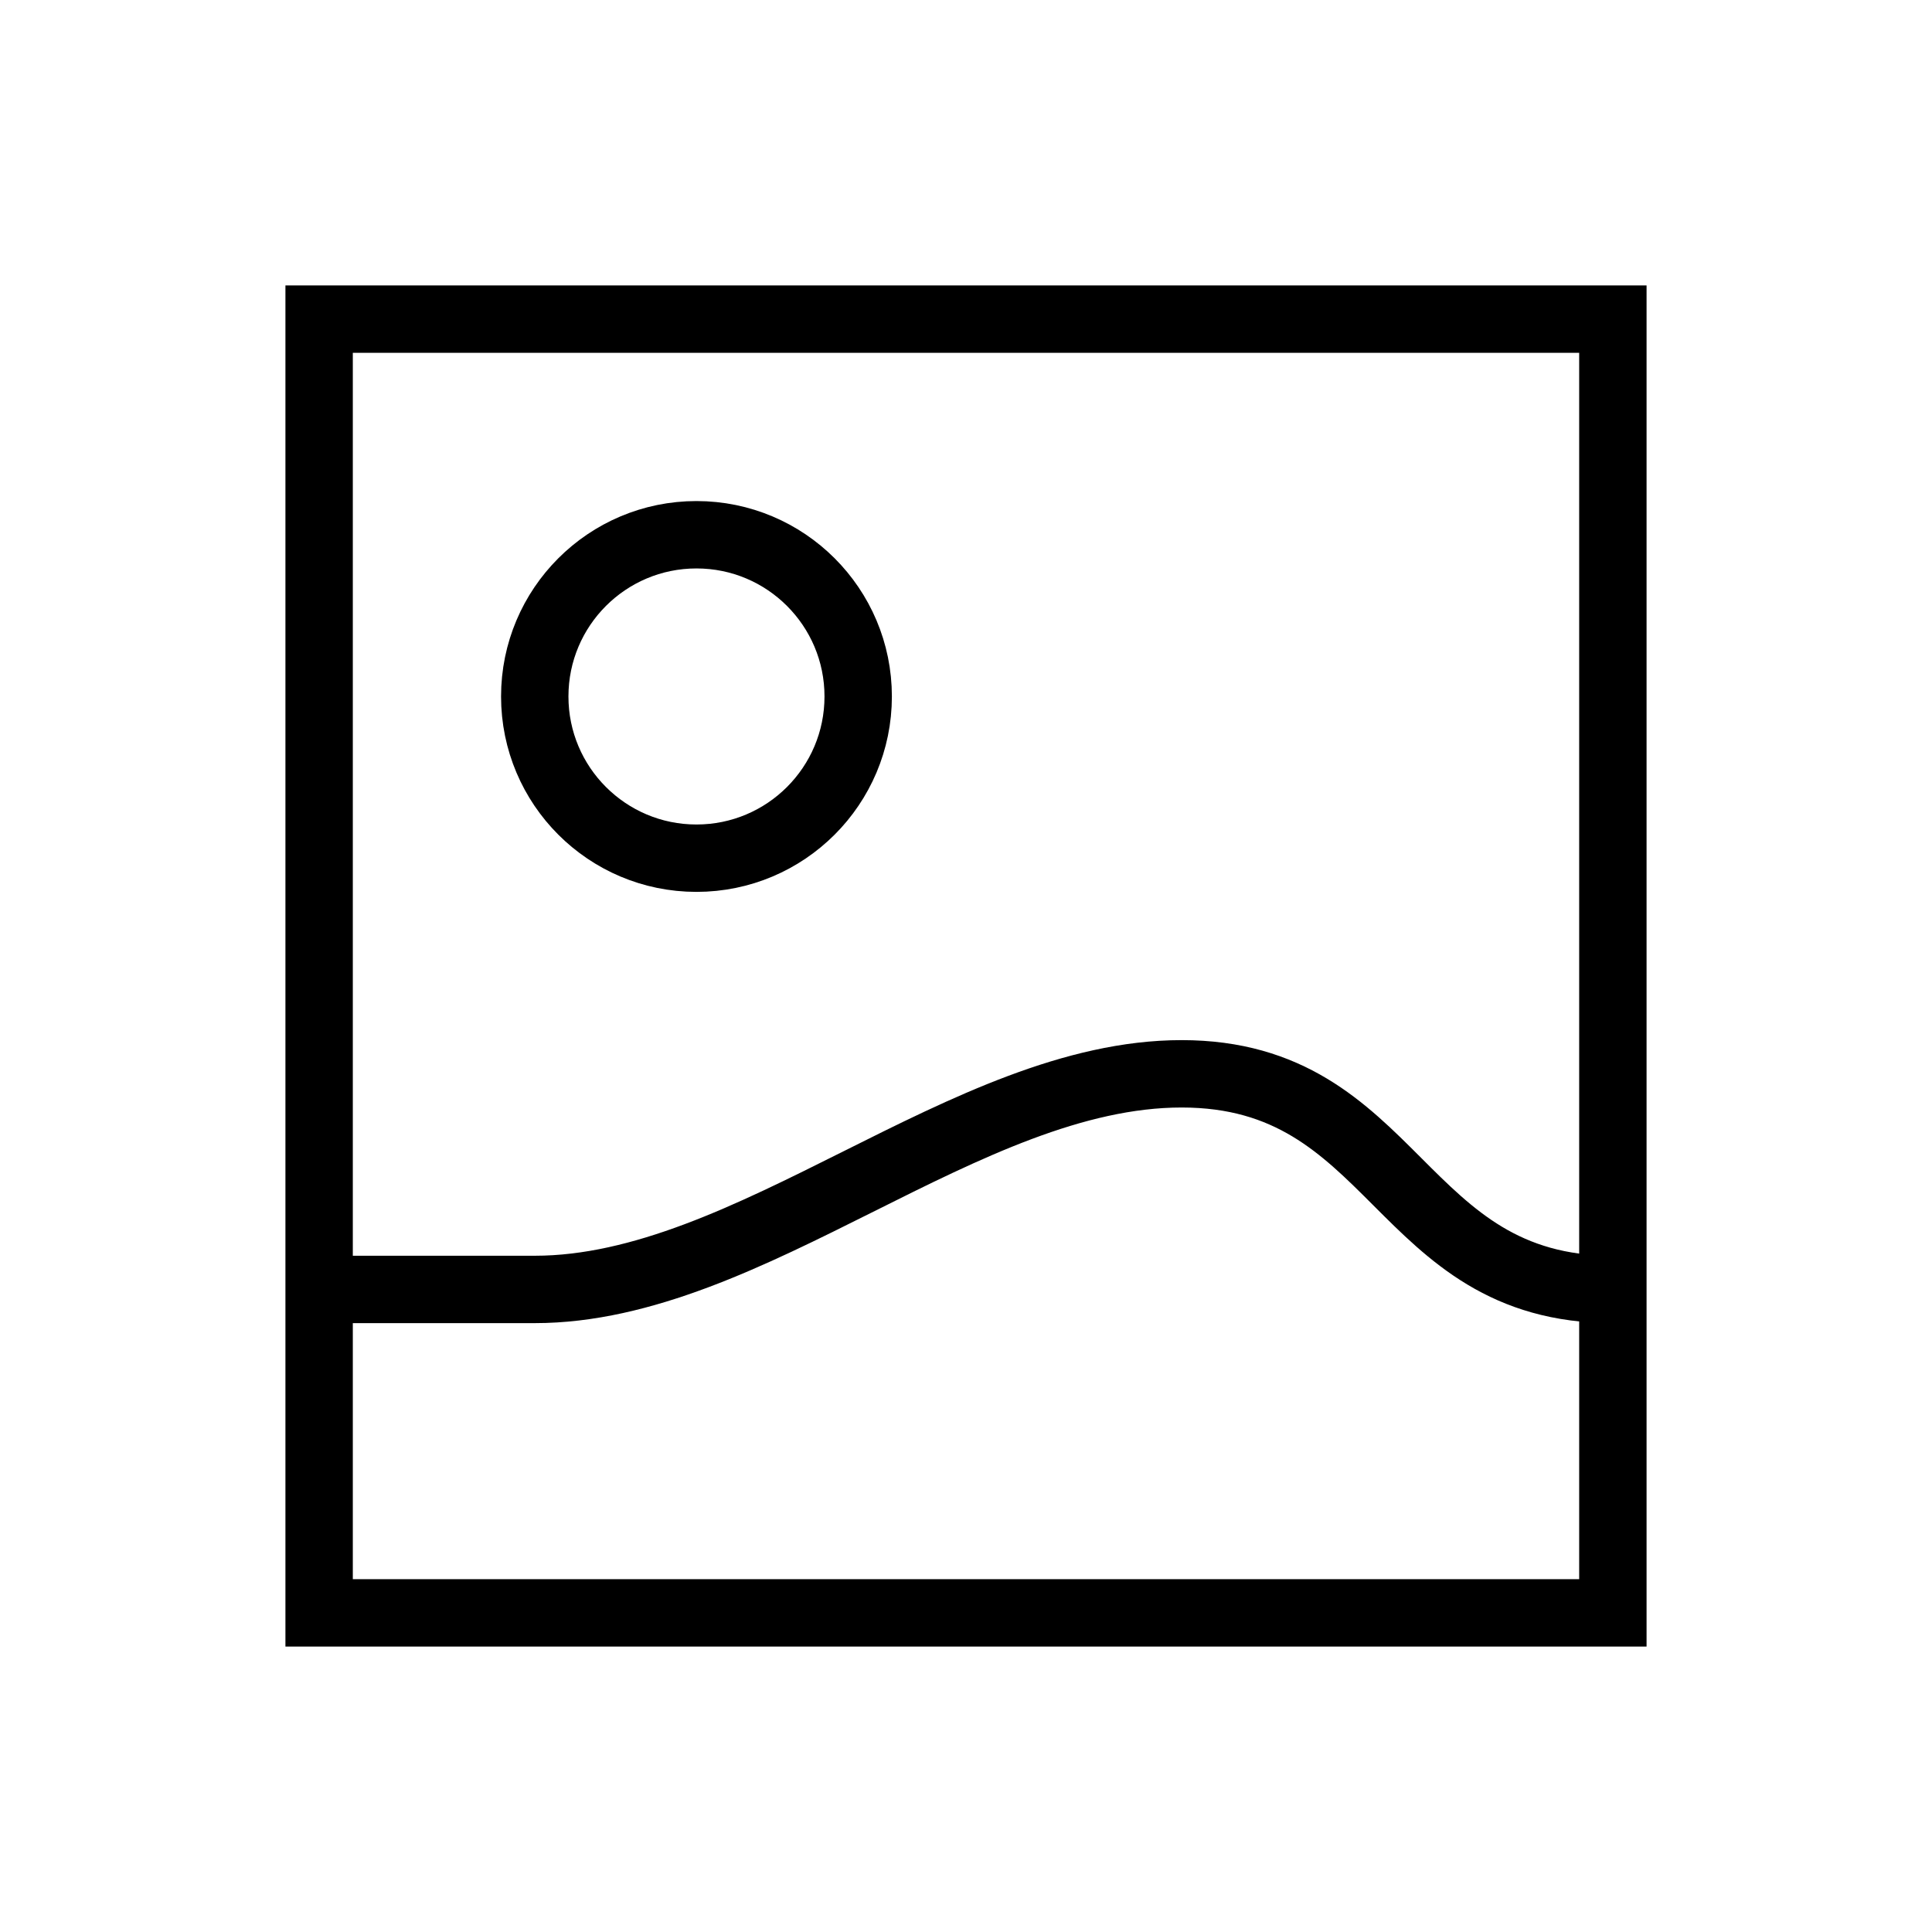 <svg viewBox="-3.84 -3.84 71.68 71.68" width="48" height="48" xmlns="http://www.w3.org/2000/svg" fill="none" stroke="#000000" stroke-width="2.5"><g id="SVGRepo_bgCarrier" stroke-width="0"></g><g id="SVGRepo_tracerCarrier" stroke-linecap="round" stroke-linejoin="round"></g><g id="SVGRepo_iconCarrier"><path d="M8 44h8c8 0 16-8 24-8s8 8 16 8"></path><rect x="8" y="8" width="48" height="48"></rect><circle cx="22" cy="22" r="6"></circle></g></svg>